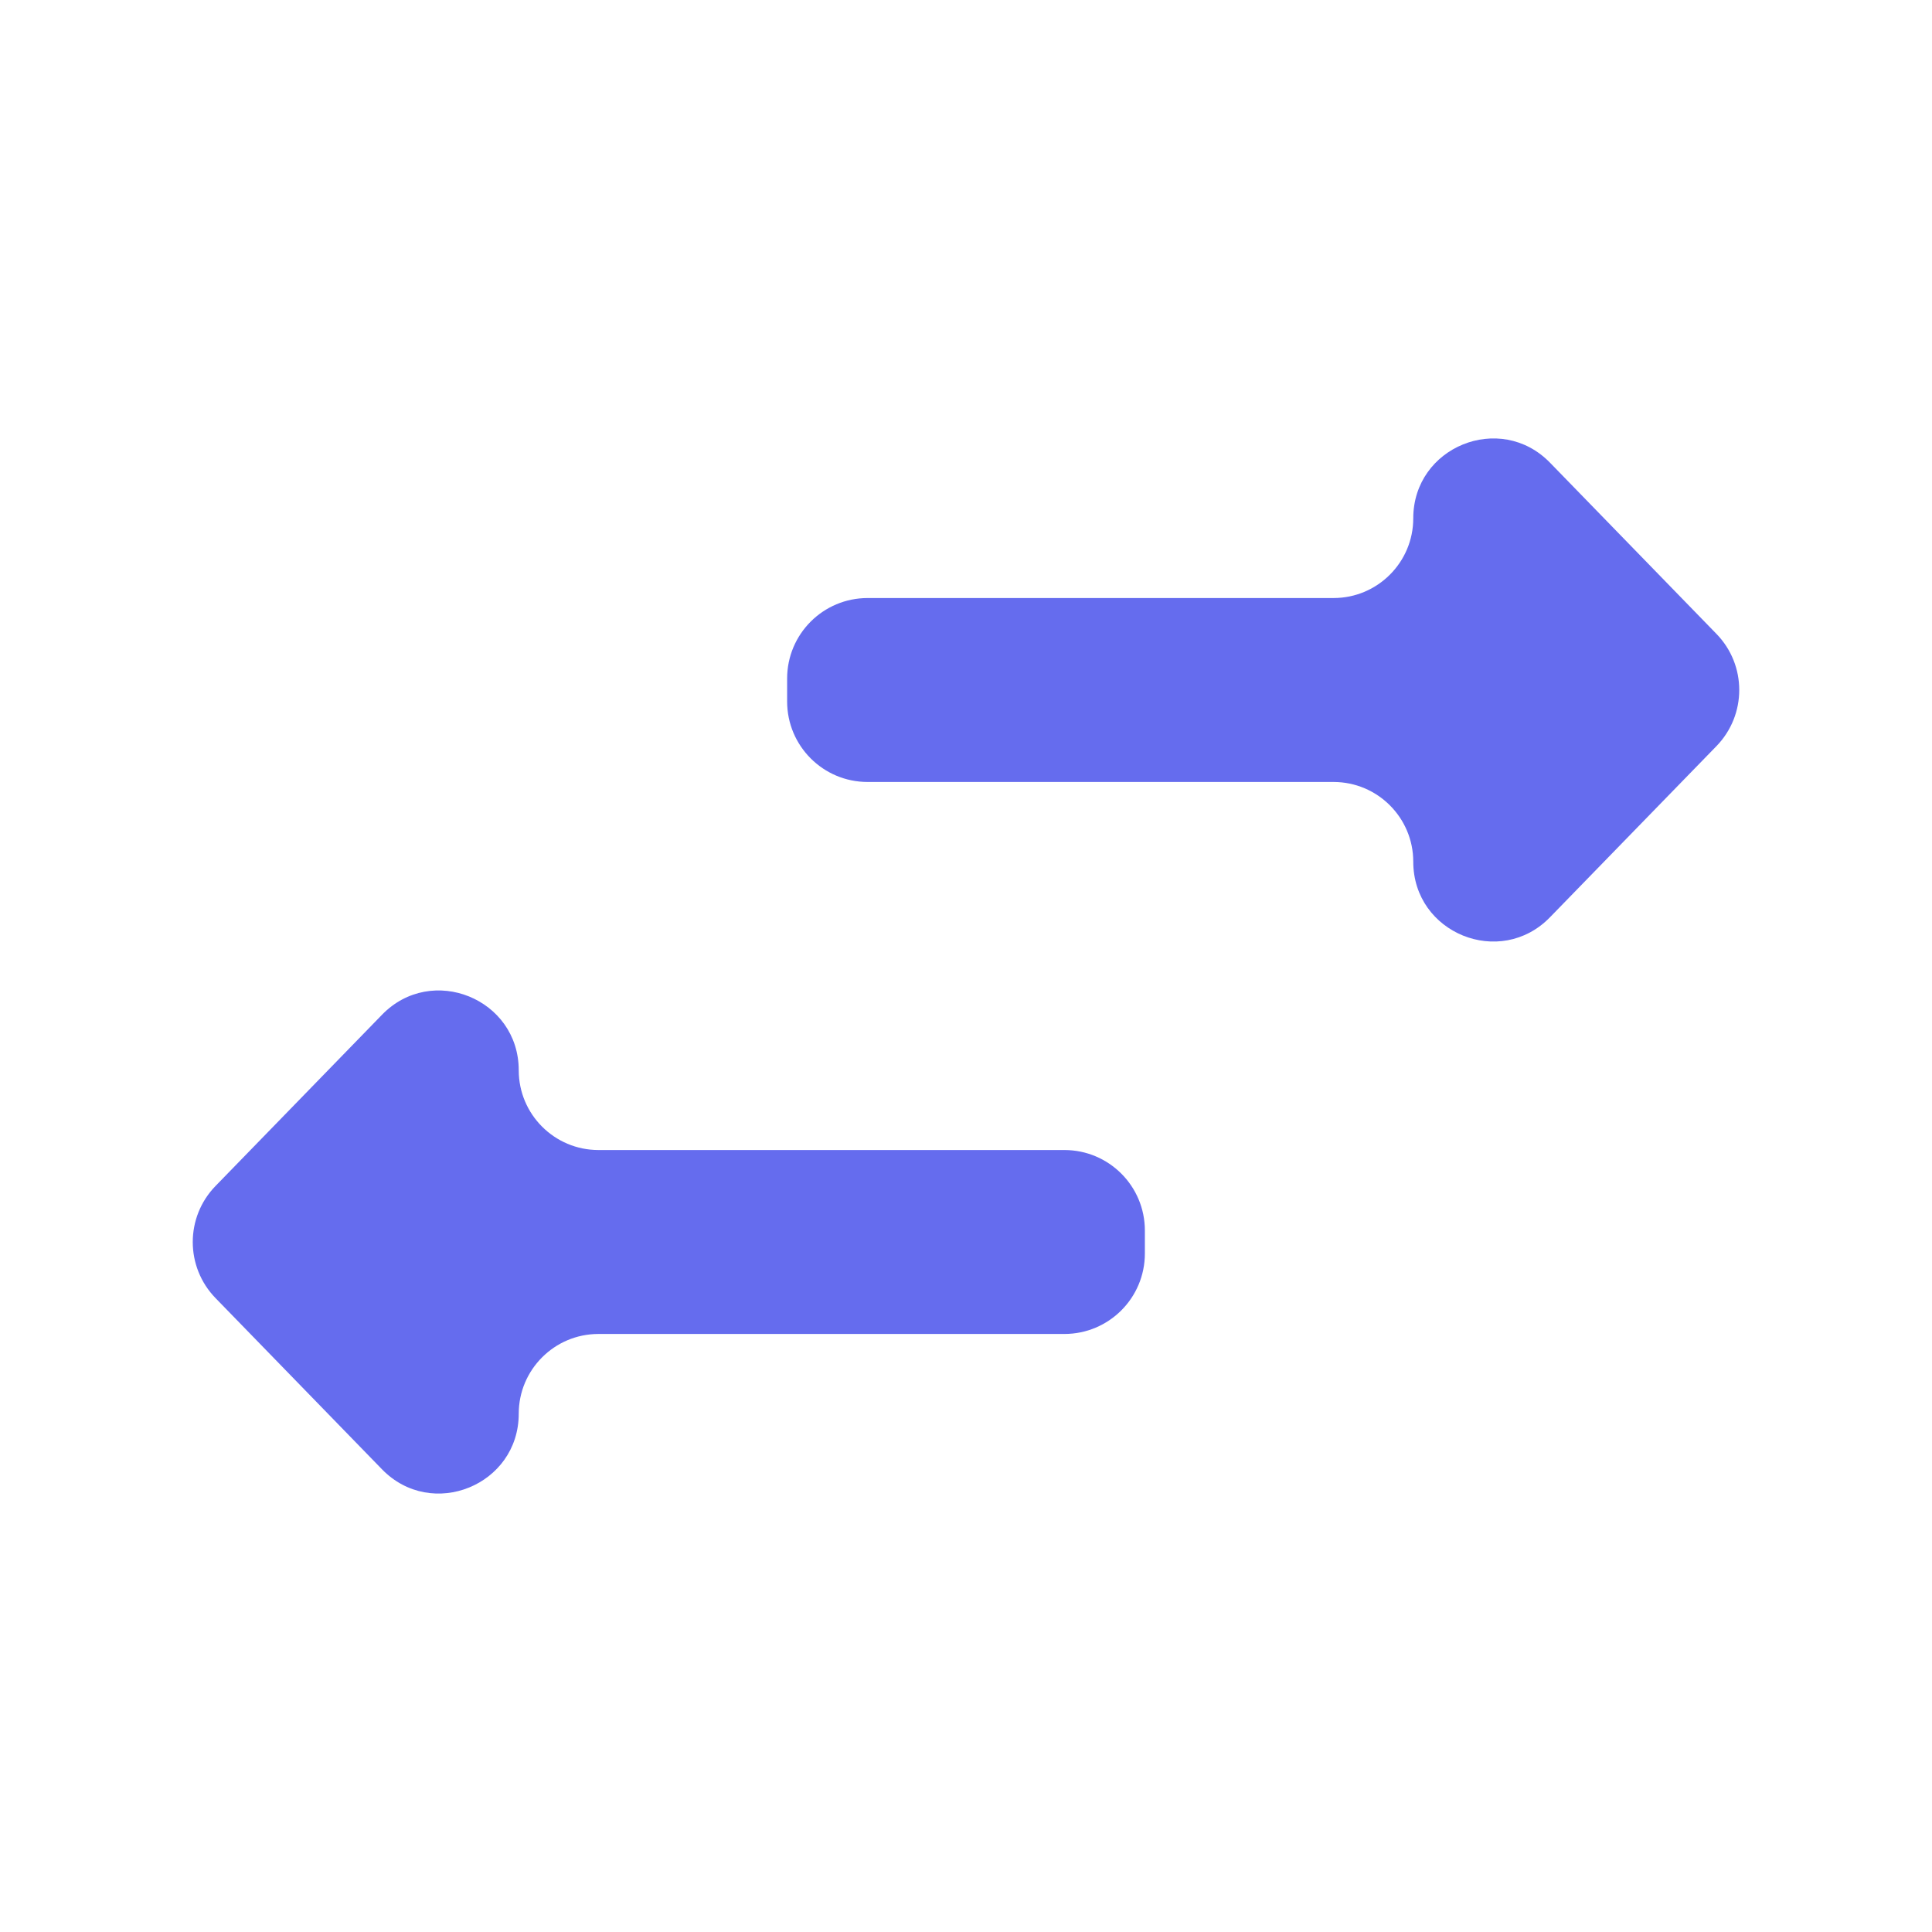 <svg width="24" height="24" viewBox="0 0 24 24" fill="none" xmlns="http://www.w3.org/2000/svg">
<path d="M21.322 9.269C21.7 8.88 21.7 8.262 21.322 7.874L19.255 5.748C18.636 5.111 17.556 5.55 17.556 6.439C17.556 6.985 17.112 7.429 16.566 7.429H10.778C10.226 7.429 9.778 7.876 9.778 8.429V8.714C9.778 9.267 10.226 9.714 10.778 9.714H16.566C17.112 9.714 17.556 10.158 17.556 10.704C17.556 11.593 18.636 12.032 19.255 11.394L21.322 9.269ZM6.444 13.296C6.444 12.407 5.364 11.968 4.745 12.606L2.678 14.732C2.3 15.12 2.3 15.738 2.678 16.126L4.745 18.252C5.364 18.889 6.444 18.45 6.444 17.561C6.444 17.015 6.888 16.571 7.434 16.571H13.222C13.774 16.571 14.222 16.124 14.222 15.571V15.286C14.222 14.733 13.774 14.286 13.222 14.286H7.434C6.888 14.286 6.444 13.842 6.444 13.296Z" fill="#656CEE"/>
</svg>
